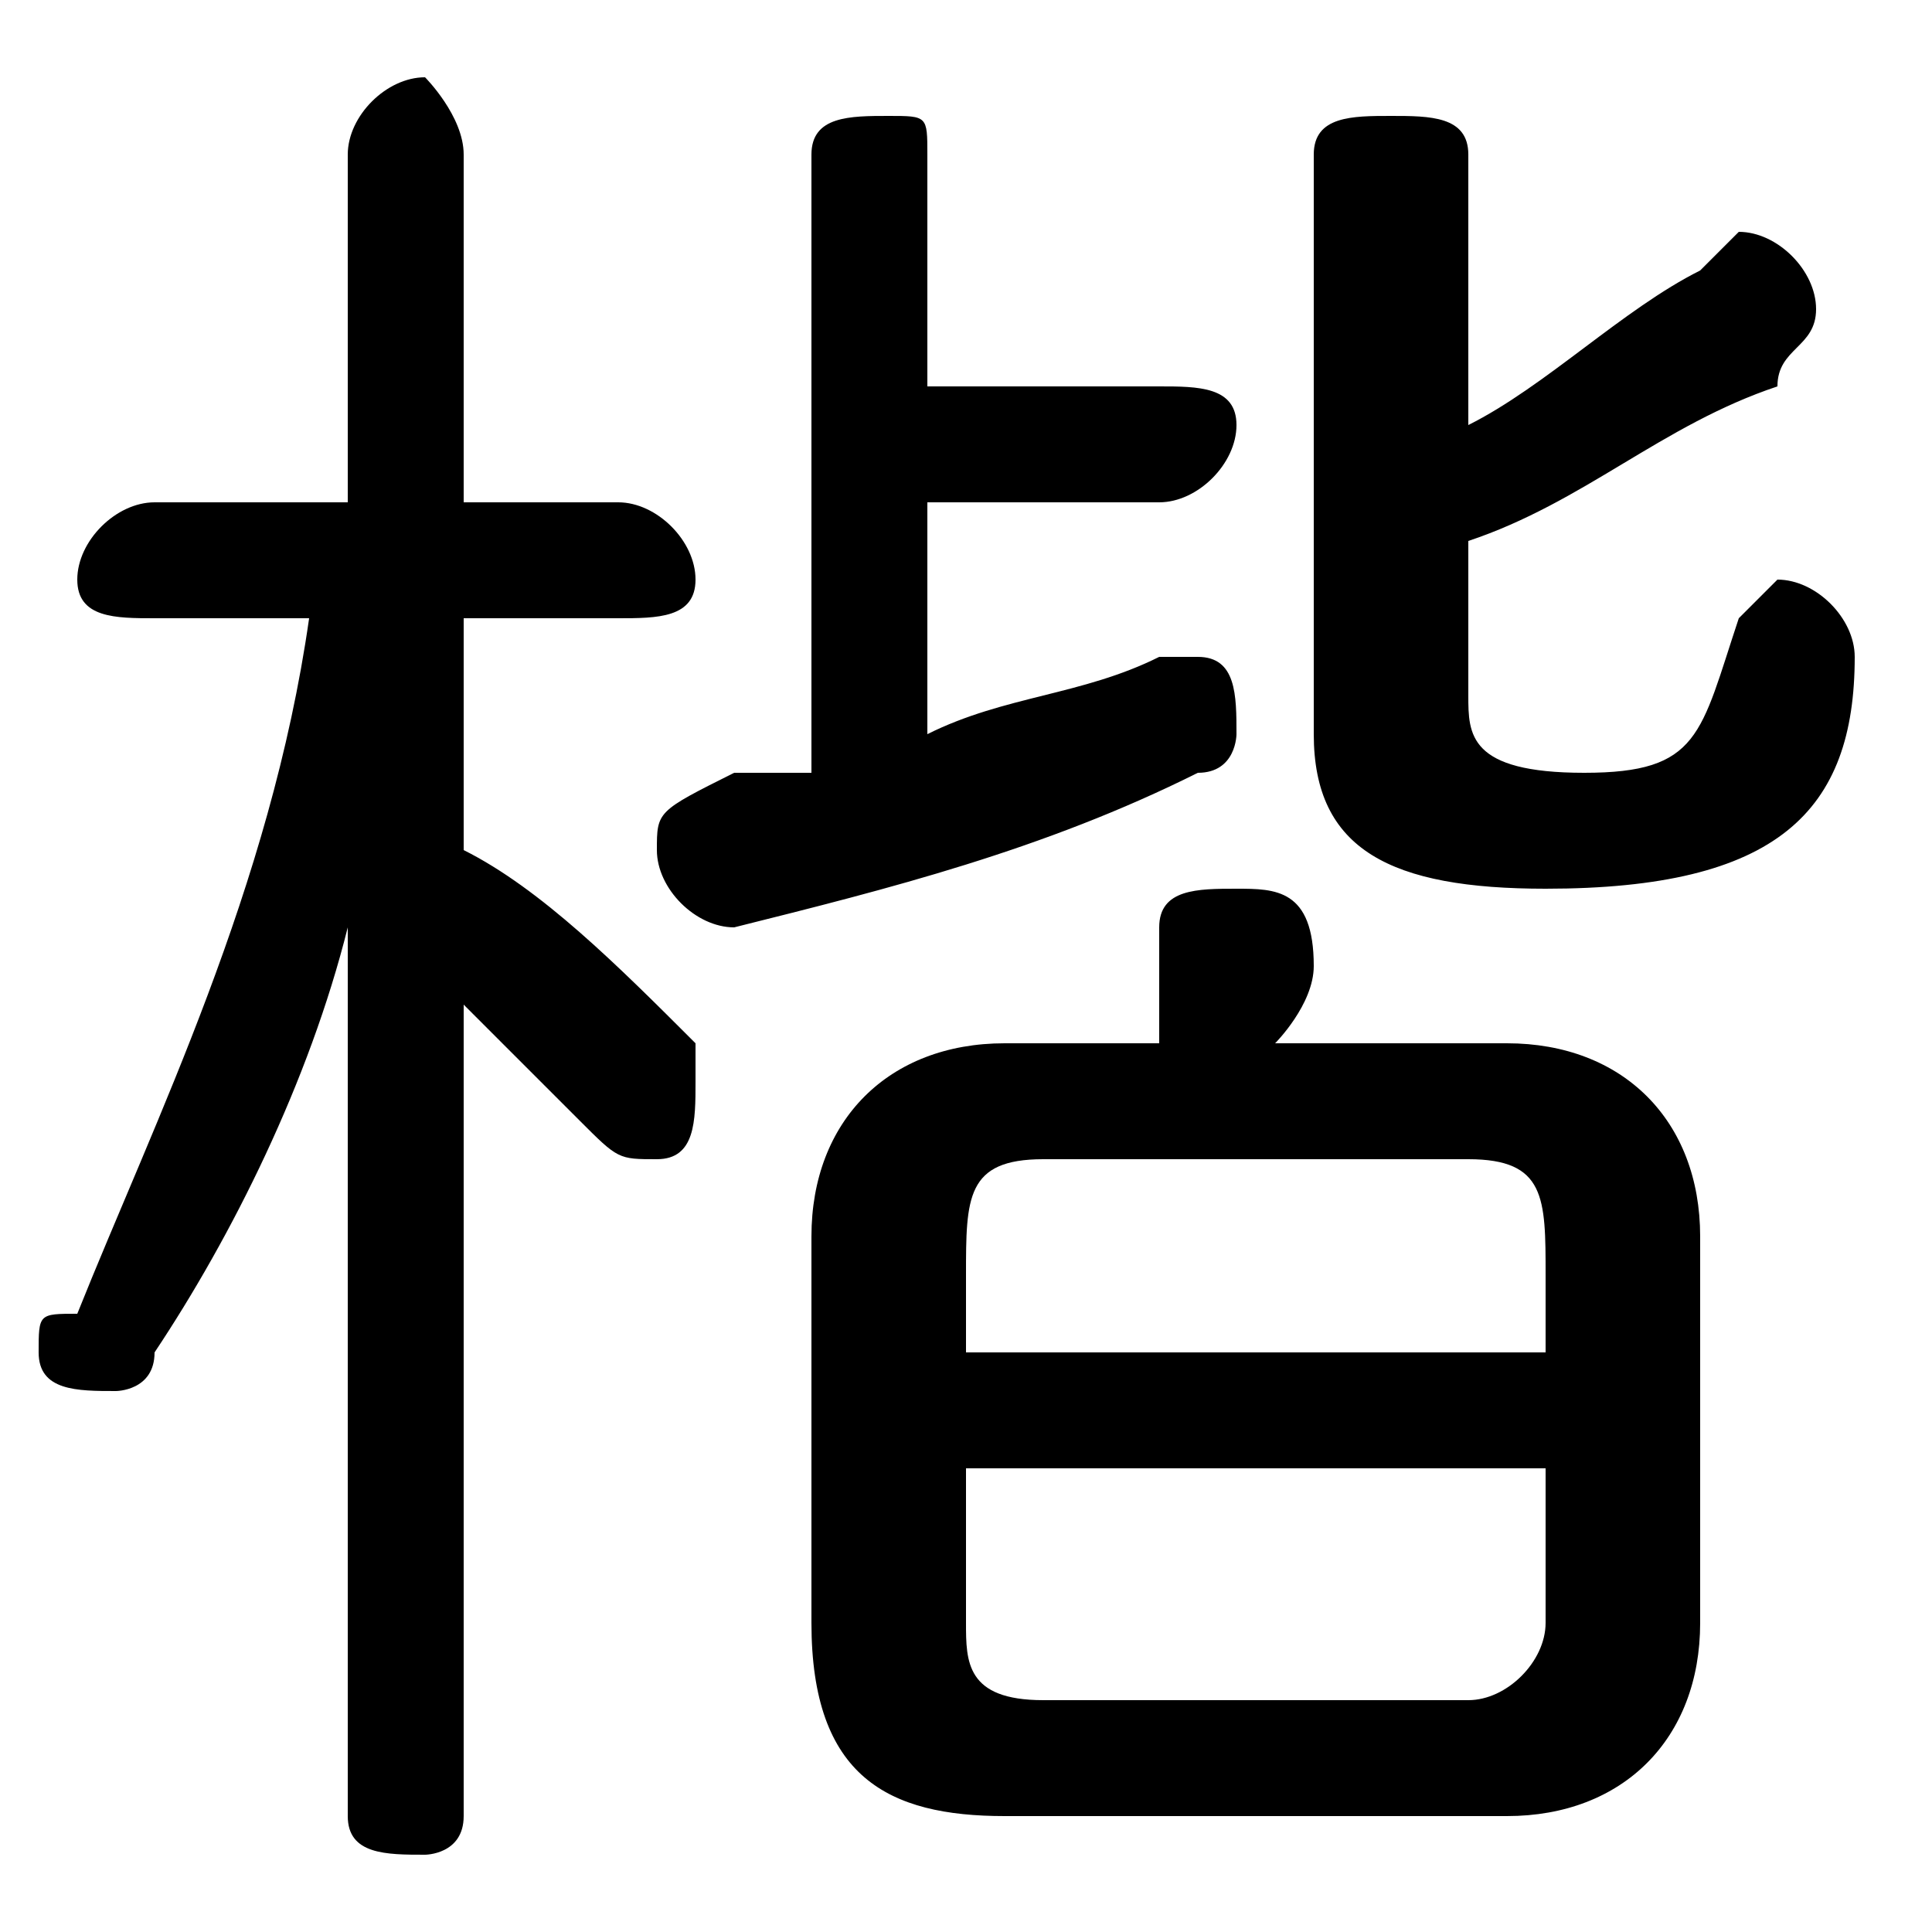<svg xmlns="http://www.w3.org/2000/svg" viewBox="0 -44.0 50.0 50.0">
    <rect x="0" y="-44.0" width="50.0" height="50.0" fill="#808080" stroke="none"/>
    <g transform="scale(1, -1)">
        <!-- ボディの枠 -->
        <rect x="0" y="-6.0" width="50.0" height="50.0"
            stroke="white" fill="white"/>
        <!-- グリフ座標系の原点 -->
        <circle cx="0" cy="0" r="5" fill="white"/>
        <!-- グリフのアウトライン -->
        <g style="fill:black;stroke:#000000;stroke-width:0;stroke-linecap:round;stroke-linejoin:round;">
        <path d="M 8.0 28.0 C 7.0 21.0 4.0 15.0 2.0 10.0 C 1.0 10.0 1.0 10.0 1.0 9.0 C 1.0 8.0 2.0 8.0 3.0 8.0 C 3.0 8.0 4.0 8.0 4.0 9.0 C 6.0 12.0 8.0 16.0 9.0 20.0 L 9.0 9.0 L 9.0 -3.0 C 9.0 -4.0 10.0 -4.0 11.0 -4.0 C 11.0 -4.0 12.0 -4.0 12.0 -3.0 L 12.0 18.0 C 13.0 17.0 14.0 16.0 15.0 15.0 C 16.0 14.0 16.0 14.0 17.0 14.0 C 18.0 14.0 18.0 15.0 18.0 16.0 C 18.0 16.0 18.0 17.0 18.0 17.0 C 16.0 19.0 14.0 21.0 12.0 22.0 L 12.0 28.0 L 16.0 28.0 C 17.0 28.0 18.0 28.0 18.0 29.0 C 18.0 30.0 17.0 31.0 16.0 31.0 L 12.0 31.0 L 12.0 40.0 C 12.0 41.0 11.0 42.0 11.0 42.0 C 10.0 42.0 9.0 41.0 9.0 40.0 L 9.0 31.0 L 4.0 31.0 C 3.0 31.0 2.0 30.0 2.0 29.0 C 2.0 28.0 3.0 28.0 4.0 28.0 Z M 39.0 -3.0 C 42.0 -3.0 44.0 -1.0 44.0 2.0 L 44.0 12.0 C 44.0 15.0 42.0 17.0 39.0 17.0 L 33.0 17.0 C 33.0 17.0 34.0 18.0 34.0 19.0 C 34.0 21.0 33.0 21.0 32.0 21.0 C 31.0 21.0 30.0 21.0 30.0 20.0 C 30.0 19.0 30.0 18.0 30.0 17.0 L 26.0 17.0 C 23.0 17.0 21.0 15.0 21.0 12.0 L 21.0 2.0 C 21.0 -2.0 23.0 -3.0 26.0 -3.0 Z M 27.0 0.0 C 25.0 0.0 25.0 1.0 25.0 2.0 L 25.0 6.0 L 40.0 6.0 L 40.0 2.0 C 40.0 1.0 39.0 0.0 38.0 0.0 Z M 40.0 9.0 L 25.0 9.0 L 25.0 11.0 C 25.0 13.0 25.0 14.0 27.0 14.0 L 38.0 14.0 C 40.0 14.0 40.0 13.0 40.0 11.0 Z M 24.0 31.0 L 30.0 31.0 C 31.0 31.0 32.0 32.0 32.0 33.0 C 32.0 34.0 31.0 34.0 30.0 34.0 L 24.0 34.0 L 24.0 40.0 C 24.0 41.0 24.0 41.0 23.0 41.0 C 22.0 41.0 21.0 41.0 21.0 40.0 L 21.0 24.0 C 20.0 24.0 19.0 24.0 19.0 24.0 C 17.0 23.0 17.0 23.0 17.0 22.0 C 17.0 21.0 18.0 20.0 19.0 20.0 C 23.0 21.0 27.0 22.0 31.0 24.0 C 32.0 24.0 32.0 25.0 32.0 25.0 C 32.0 26.0 32.0 27.0 31.0 27.0 C 31.0 27.0 31.0 27.0 30.0 27.0 C 28.0 26.0 26.0 26.0 24.0 25.0 Z M 38.0 30.0 C 41.0 31.0 43.0 33.0 46.0 34.0 C 46.0 35.0 47.0 35.0 47.0 36.0 C 47.0 37.0 46.0 38.0 45.0 38.0 C 45.0 38.0 44.0 37.0 44.0 37.0 C 42.0 36.0 40.0 34.0 38.0 33.0 L 38.0 40.0 C 38.0 41.0 37.0 41.0 36.0 41.0 C 35.0 41.0 34.0 41.0 34.0 40.0 L 34.0 25.0 C 34.0 22.0 36.0 21.0 40.0 21.0 C 46.0 21.0 48.0 23.0 48.0 27.0 C 48.0 28.0 47.0 29.0 46.0 29.0 C 46.0 29.0 45.0 28.0 45.0 28.0 C 44.0 25.0 44.0 24.0 41.0 24.0 C 38.0 24.0 38.0 25.0 38.0 26.0 Z"/>
    </g>
    </g>
</svg>

